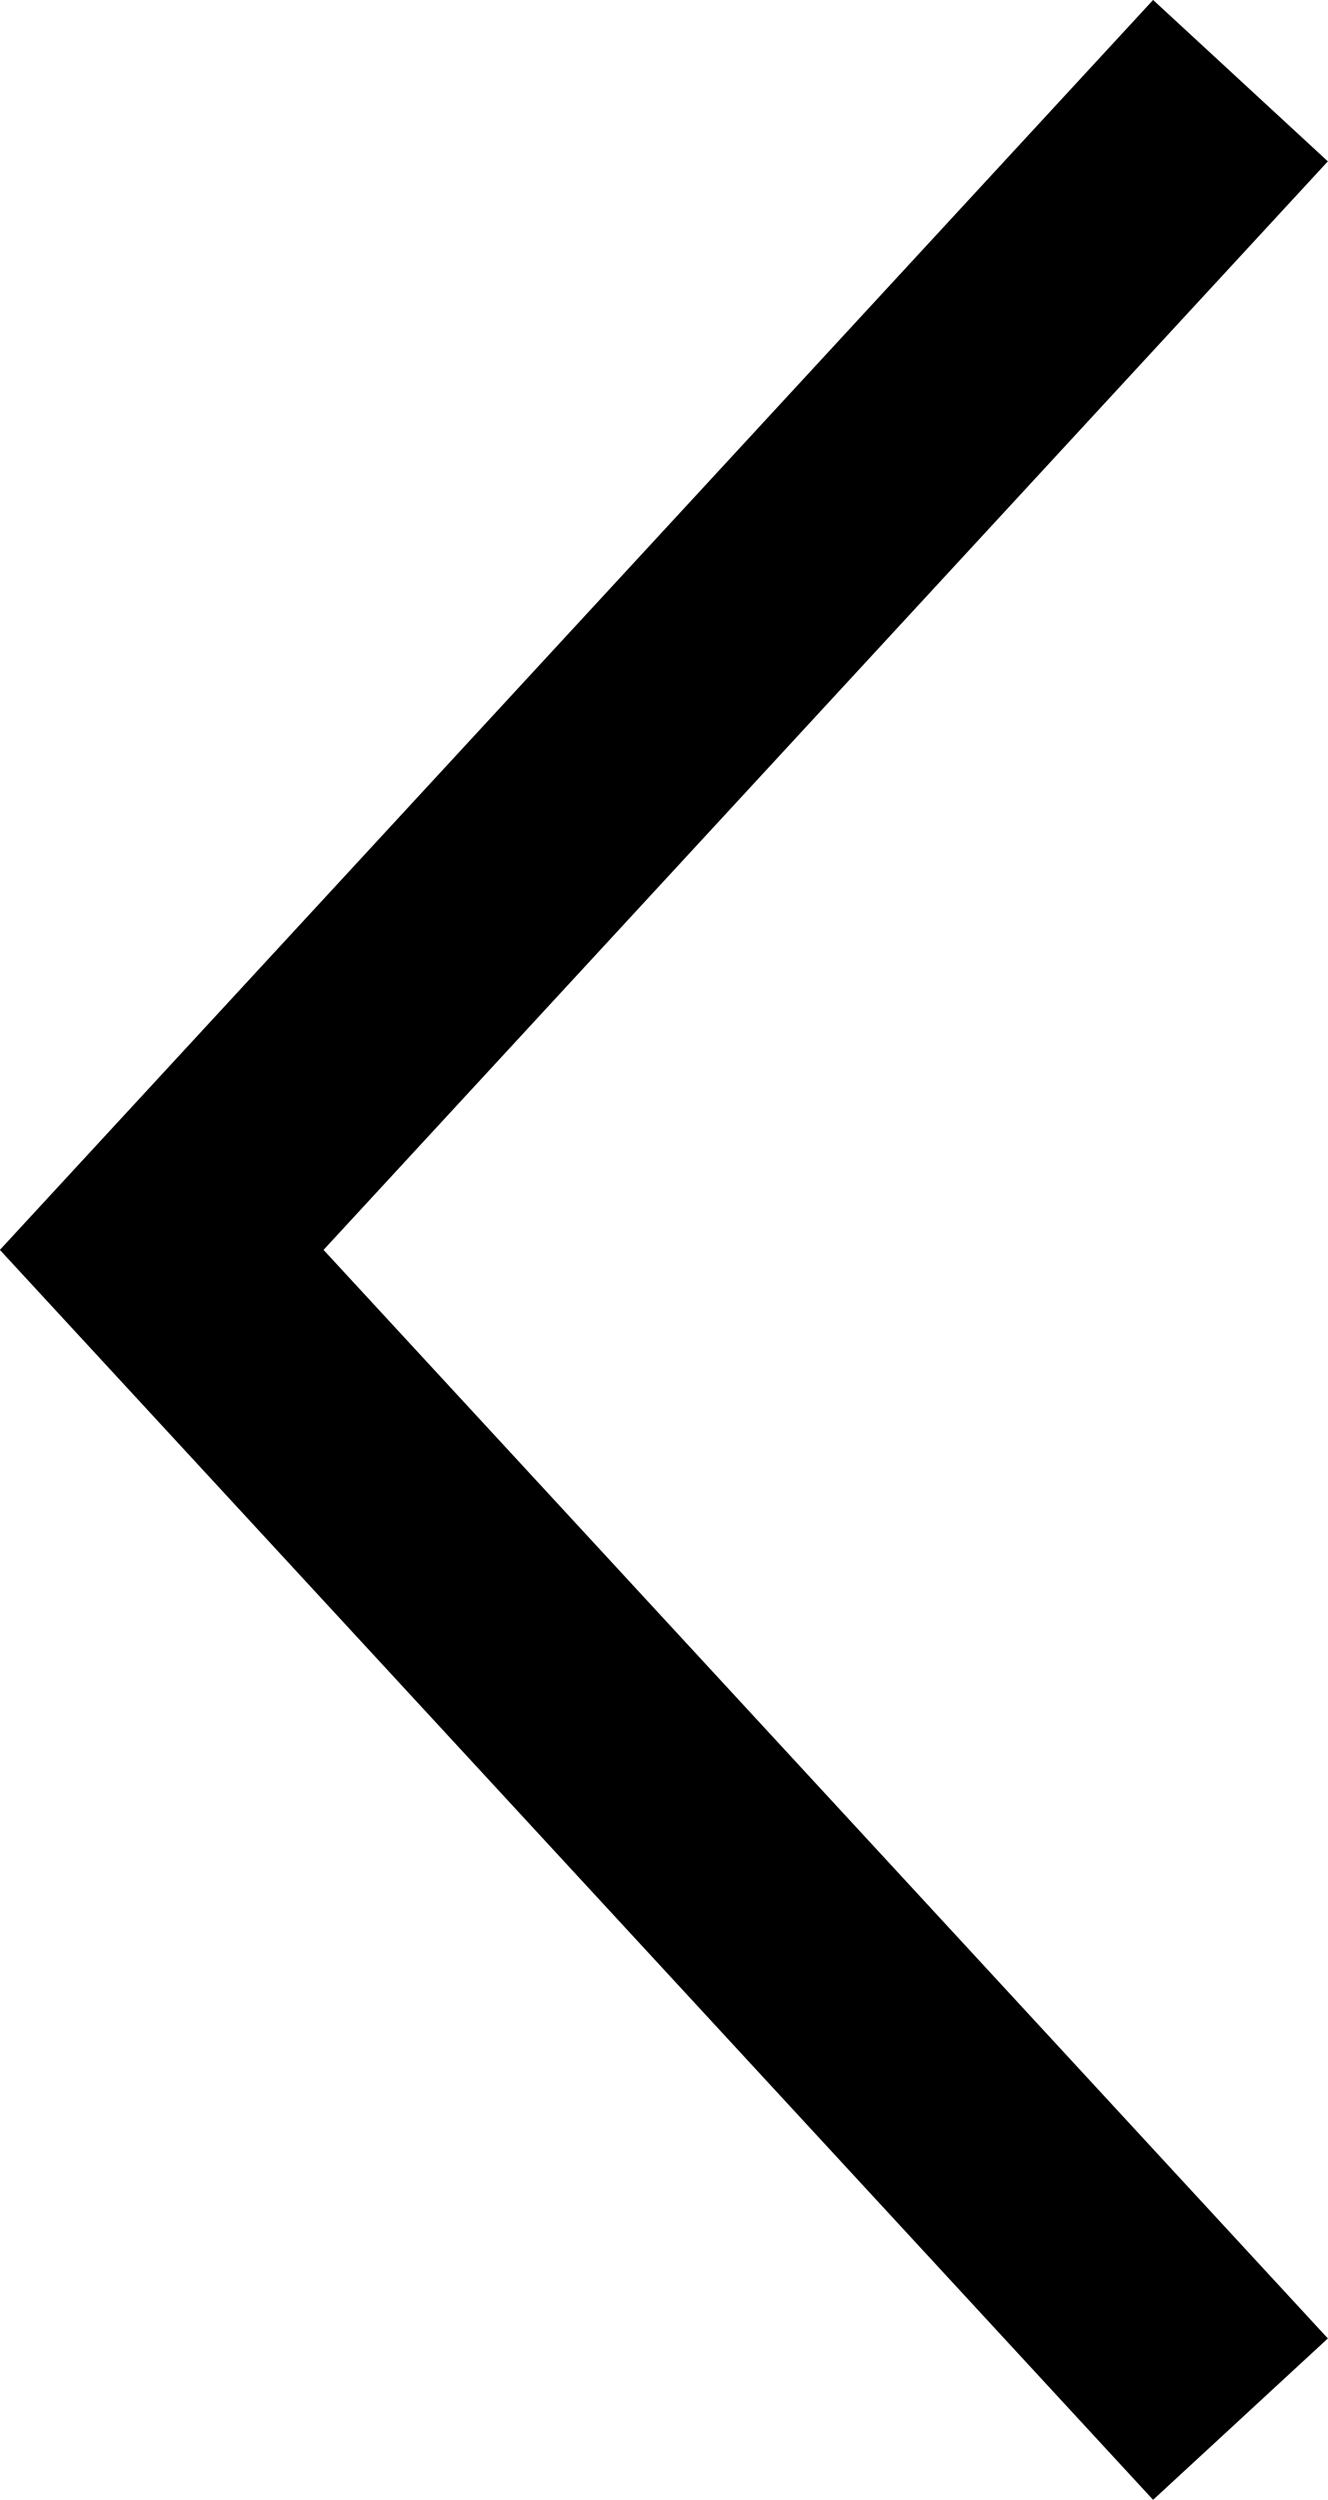 <svg xmlns="http://www.w3.org/2000/svg" width="5.584" height="10.506" viewBox="0 0 5.584 10.506"><defs><style>.a{fill:none;stroke:#000;}</style></defs><path class="a" d="M4.536,0,0,4.914,4.536,9.828" transform="translate(0.68 0.339)"/></svg>